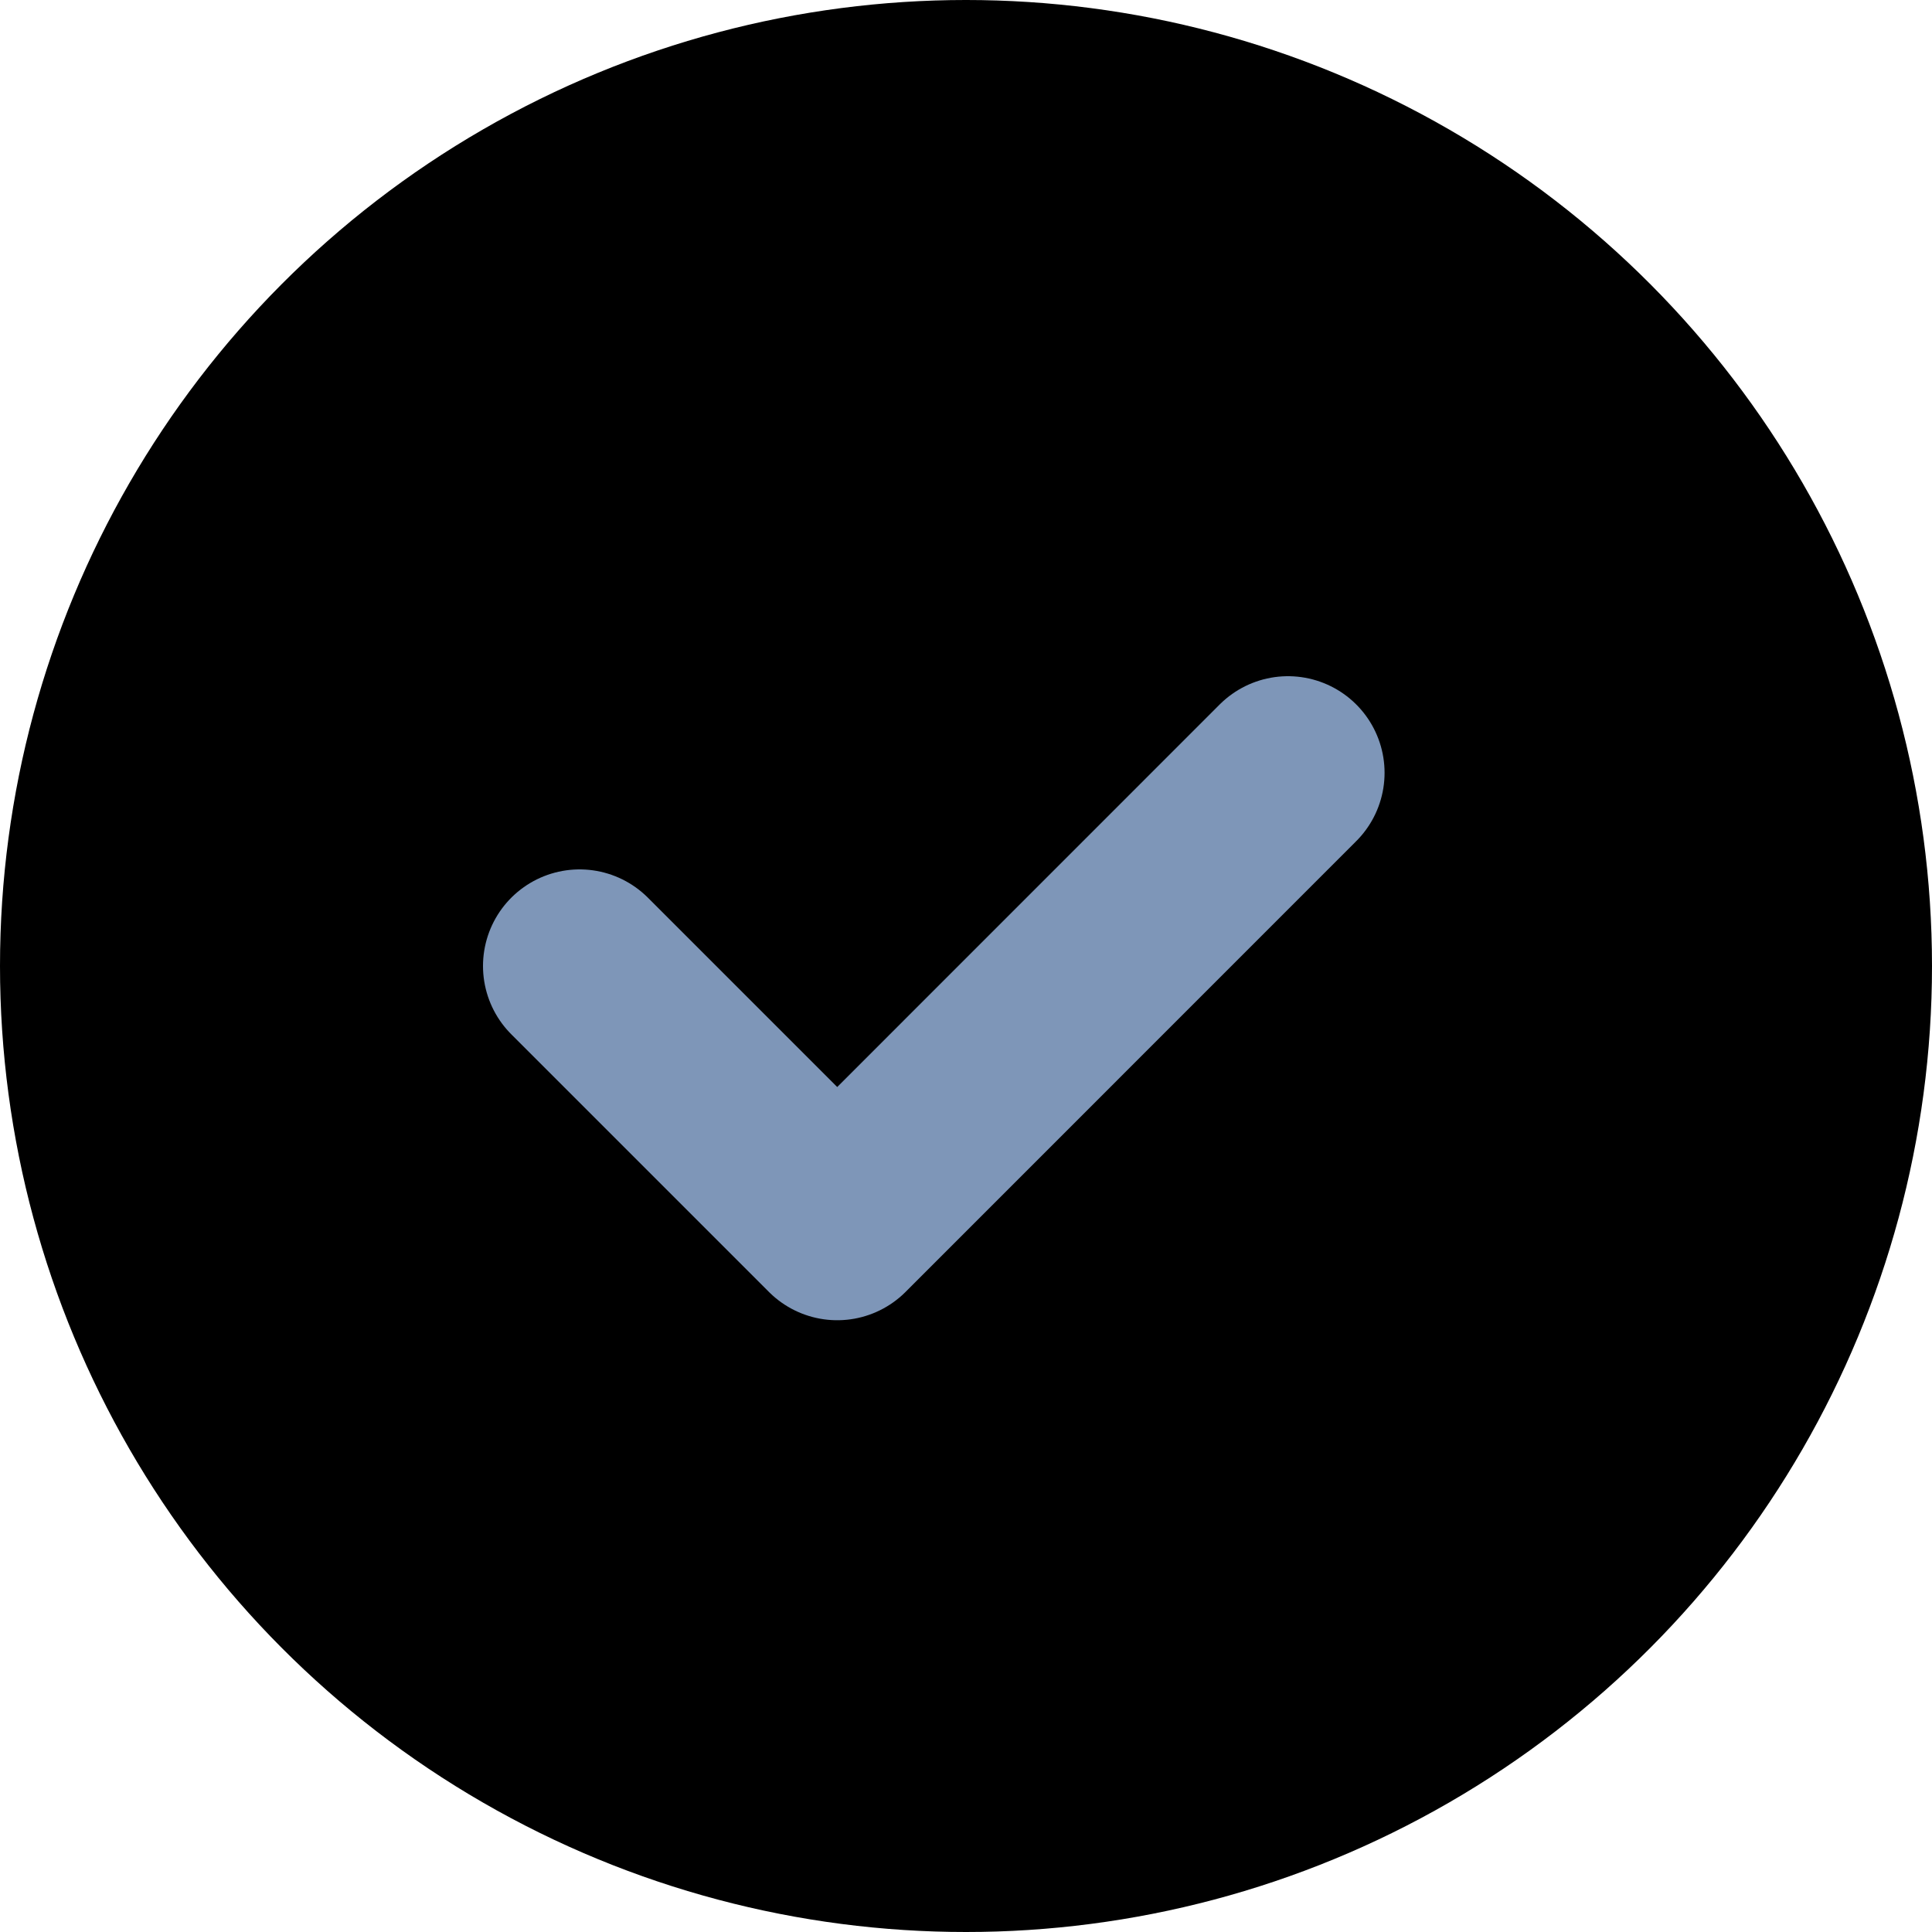 <svg id="circle_done-disabled" width="20" height="20" viewBox="0 0 20 20" fill="none" xmlns="http://www.w3.org/2000/svg">
    <circle cx="10" cy="10" r="10" fill="currentColor"/>
    <path d="M6 10L8.667 12.667L13.333 8" stroke="#7E96B8" stroke-width="2" stroke-linecap="round" stroke-linejoin="round"/>
</svg>
